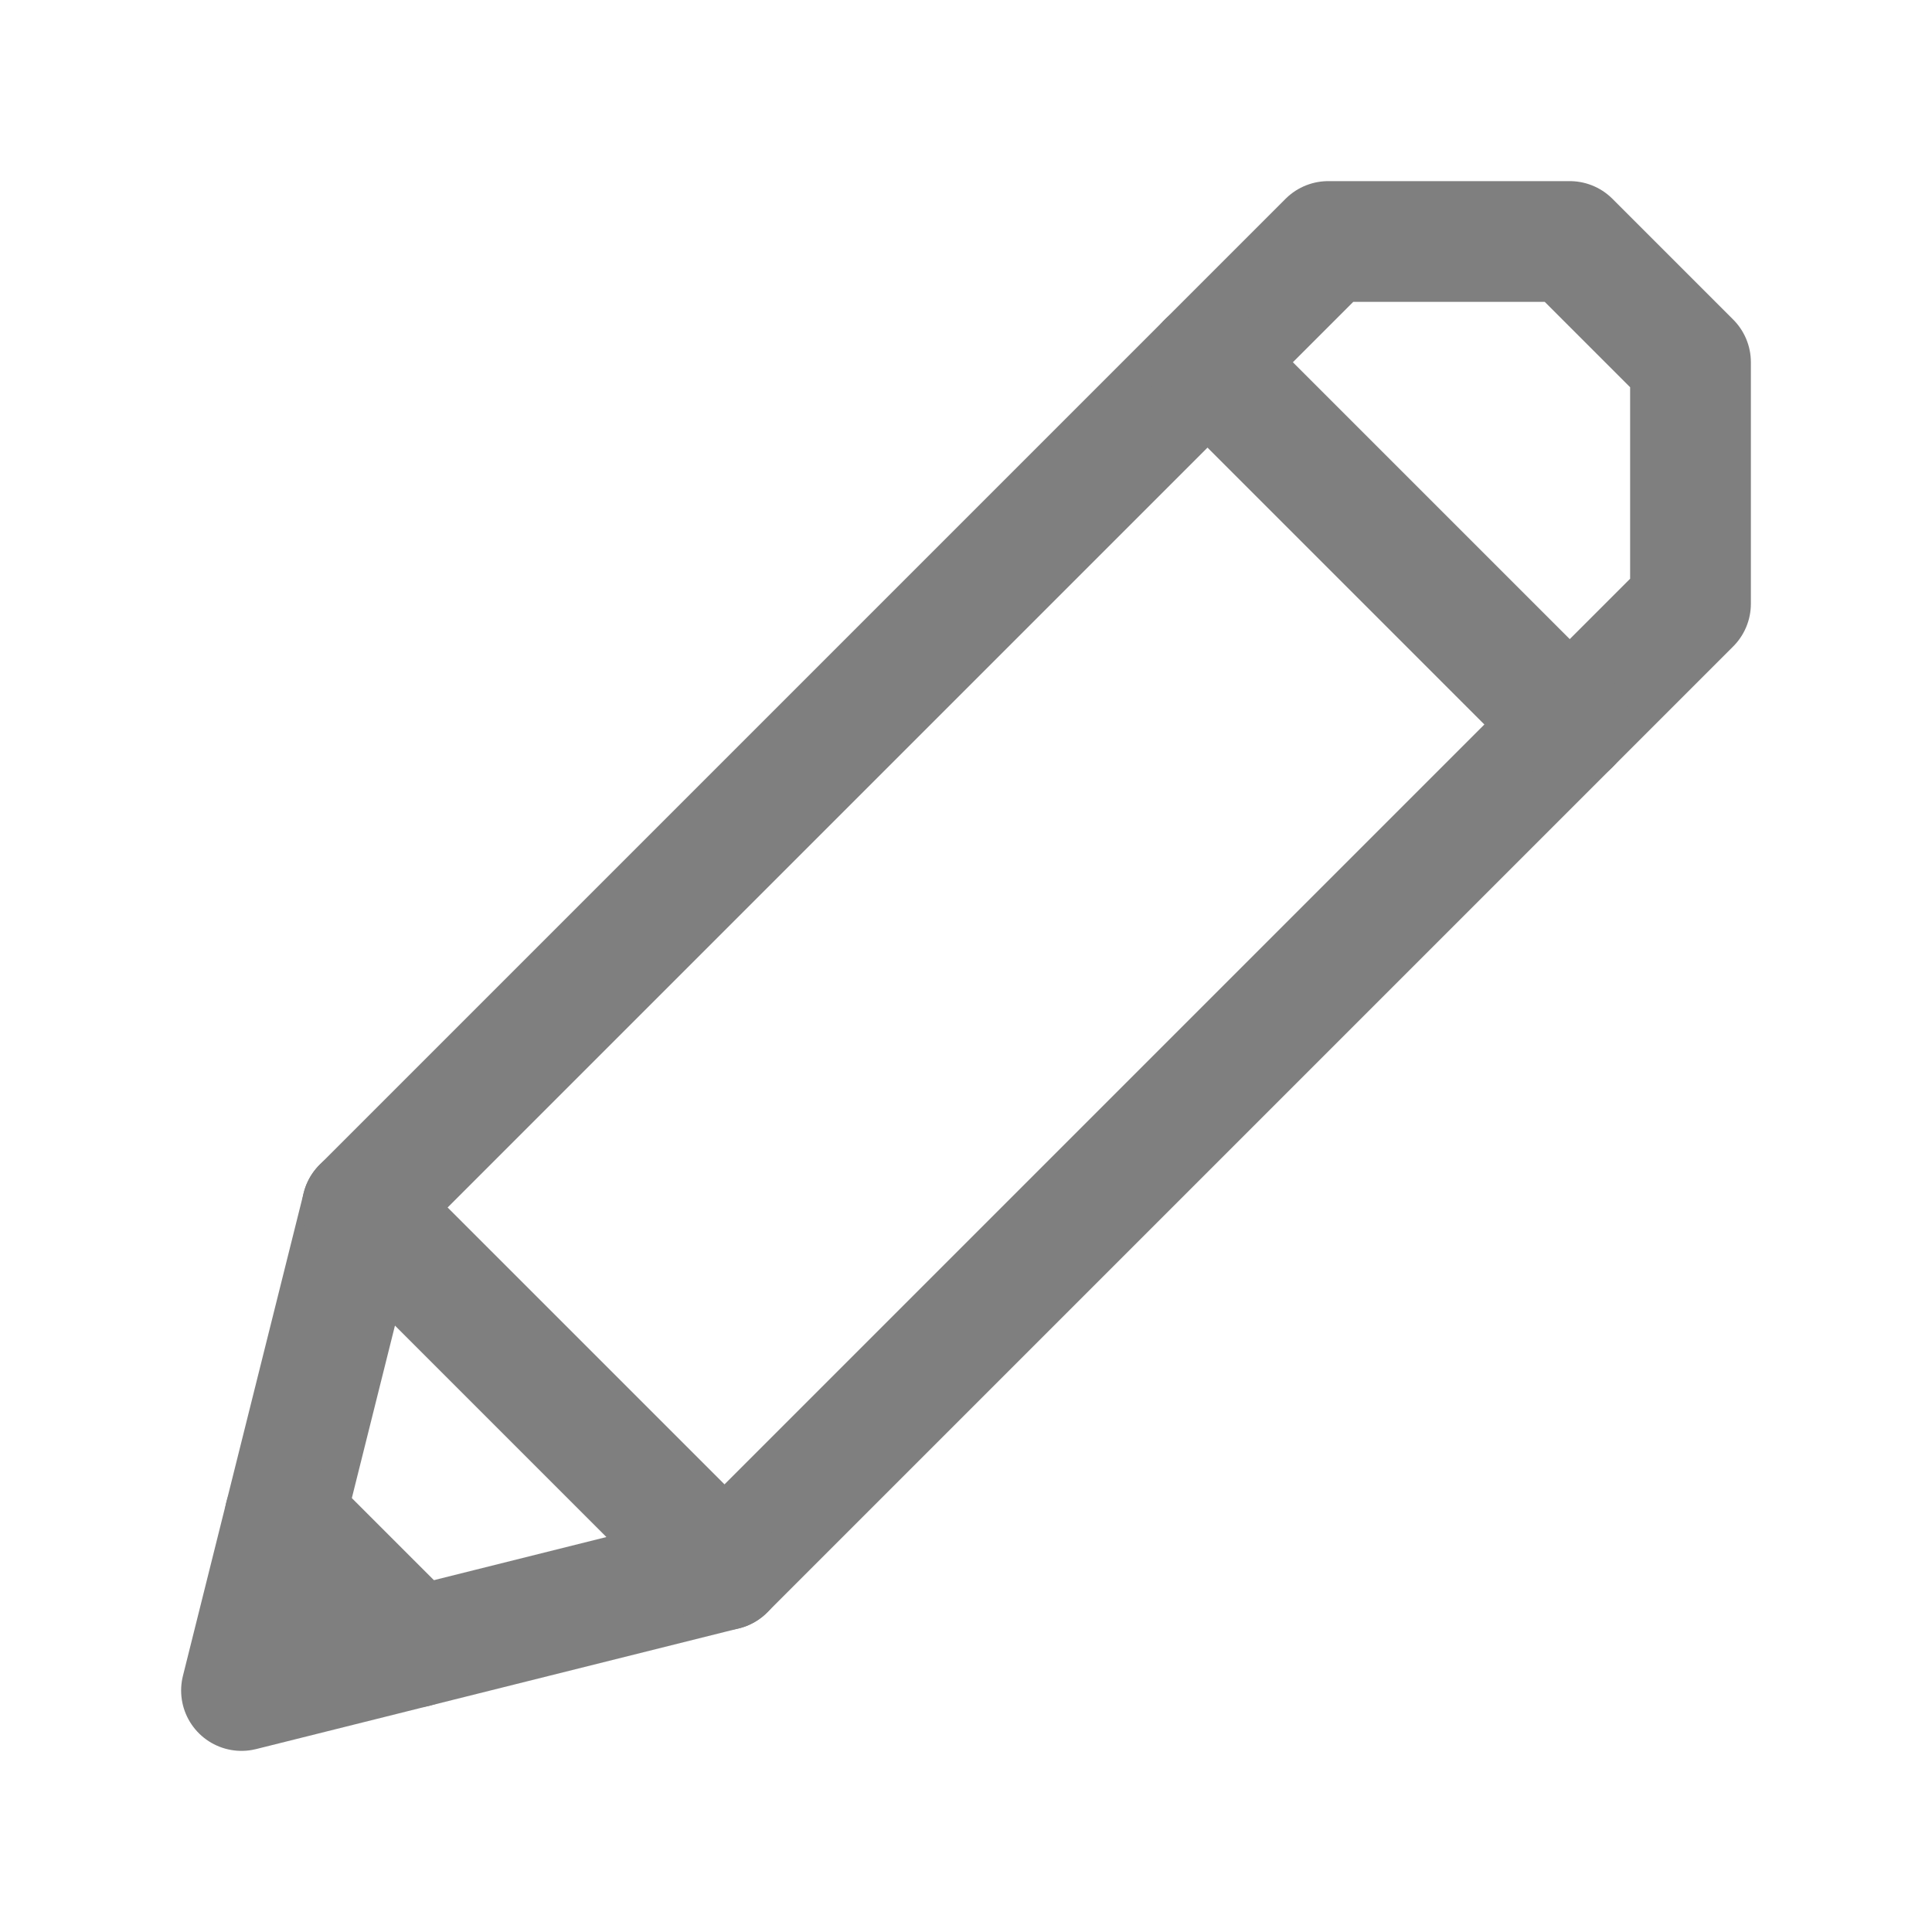 <svg id="icons" xmlns="http://www.w3.org/2000/svg" xmlns:xlink="http://www.w3.org/1999/xlink" width="40" height="40" viewBox="0 0 40 40">
  <defs>
    <symbol id="_pencil" data-name="_pencil" viewBox="0 0 40 40">
      <rect id="bounds" width="40" height="40" fill="none"/>
      <polygon points="5 35 7.5 25 27.5 5 32.5 5 35 7.5 35 12.5 15 32.5 5 35" fill="none" stroke="#7f7f7f" stroke-linecap="round" stroke-linejoin="round" stroke-width="2.5"/>
      <line x1="7.5" y1="25" x2="15" y2="32.5" fill="none" stroke="#7f7f7f" stroke-linecap="round" stroke-linejoin="round" stroke-width="2.5"/>
      <line x1="25" y1="7.5" x2="32.5" y2="15" fill="none" stroke="#7f7f7f" stroke-linecap="round" stroke-linejoin="round" stroke-width="2.5"/>
      <line x1="5.9" y1="31.4" x2="8.6" y2="34.1" fill="none" stroke="#7f7f7f" stroke-linecap="round" stroke-linejoin="round" stroke-width="2.5"/>
    </symbol>
  </defs>
  <use width="40" height="40" xlink:href="#_pencil"/>
</svg>
